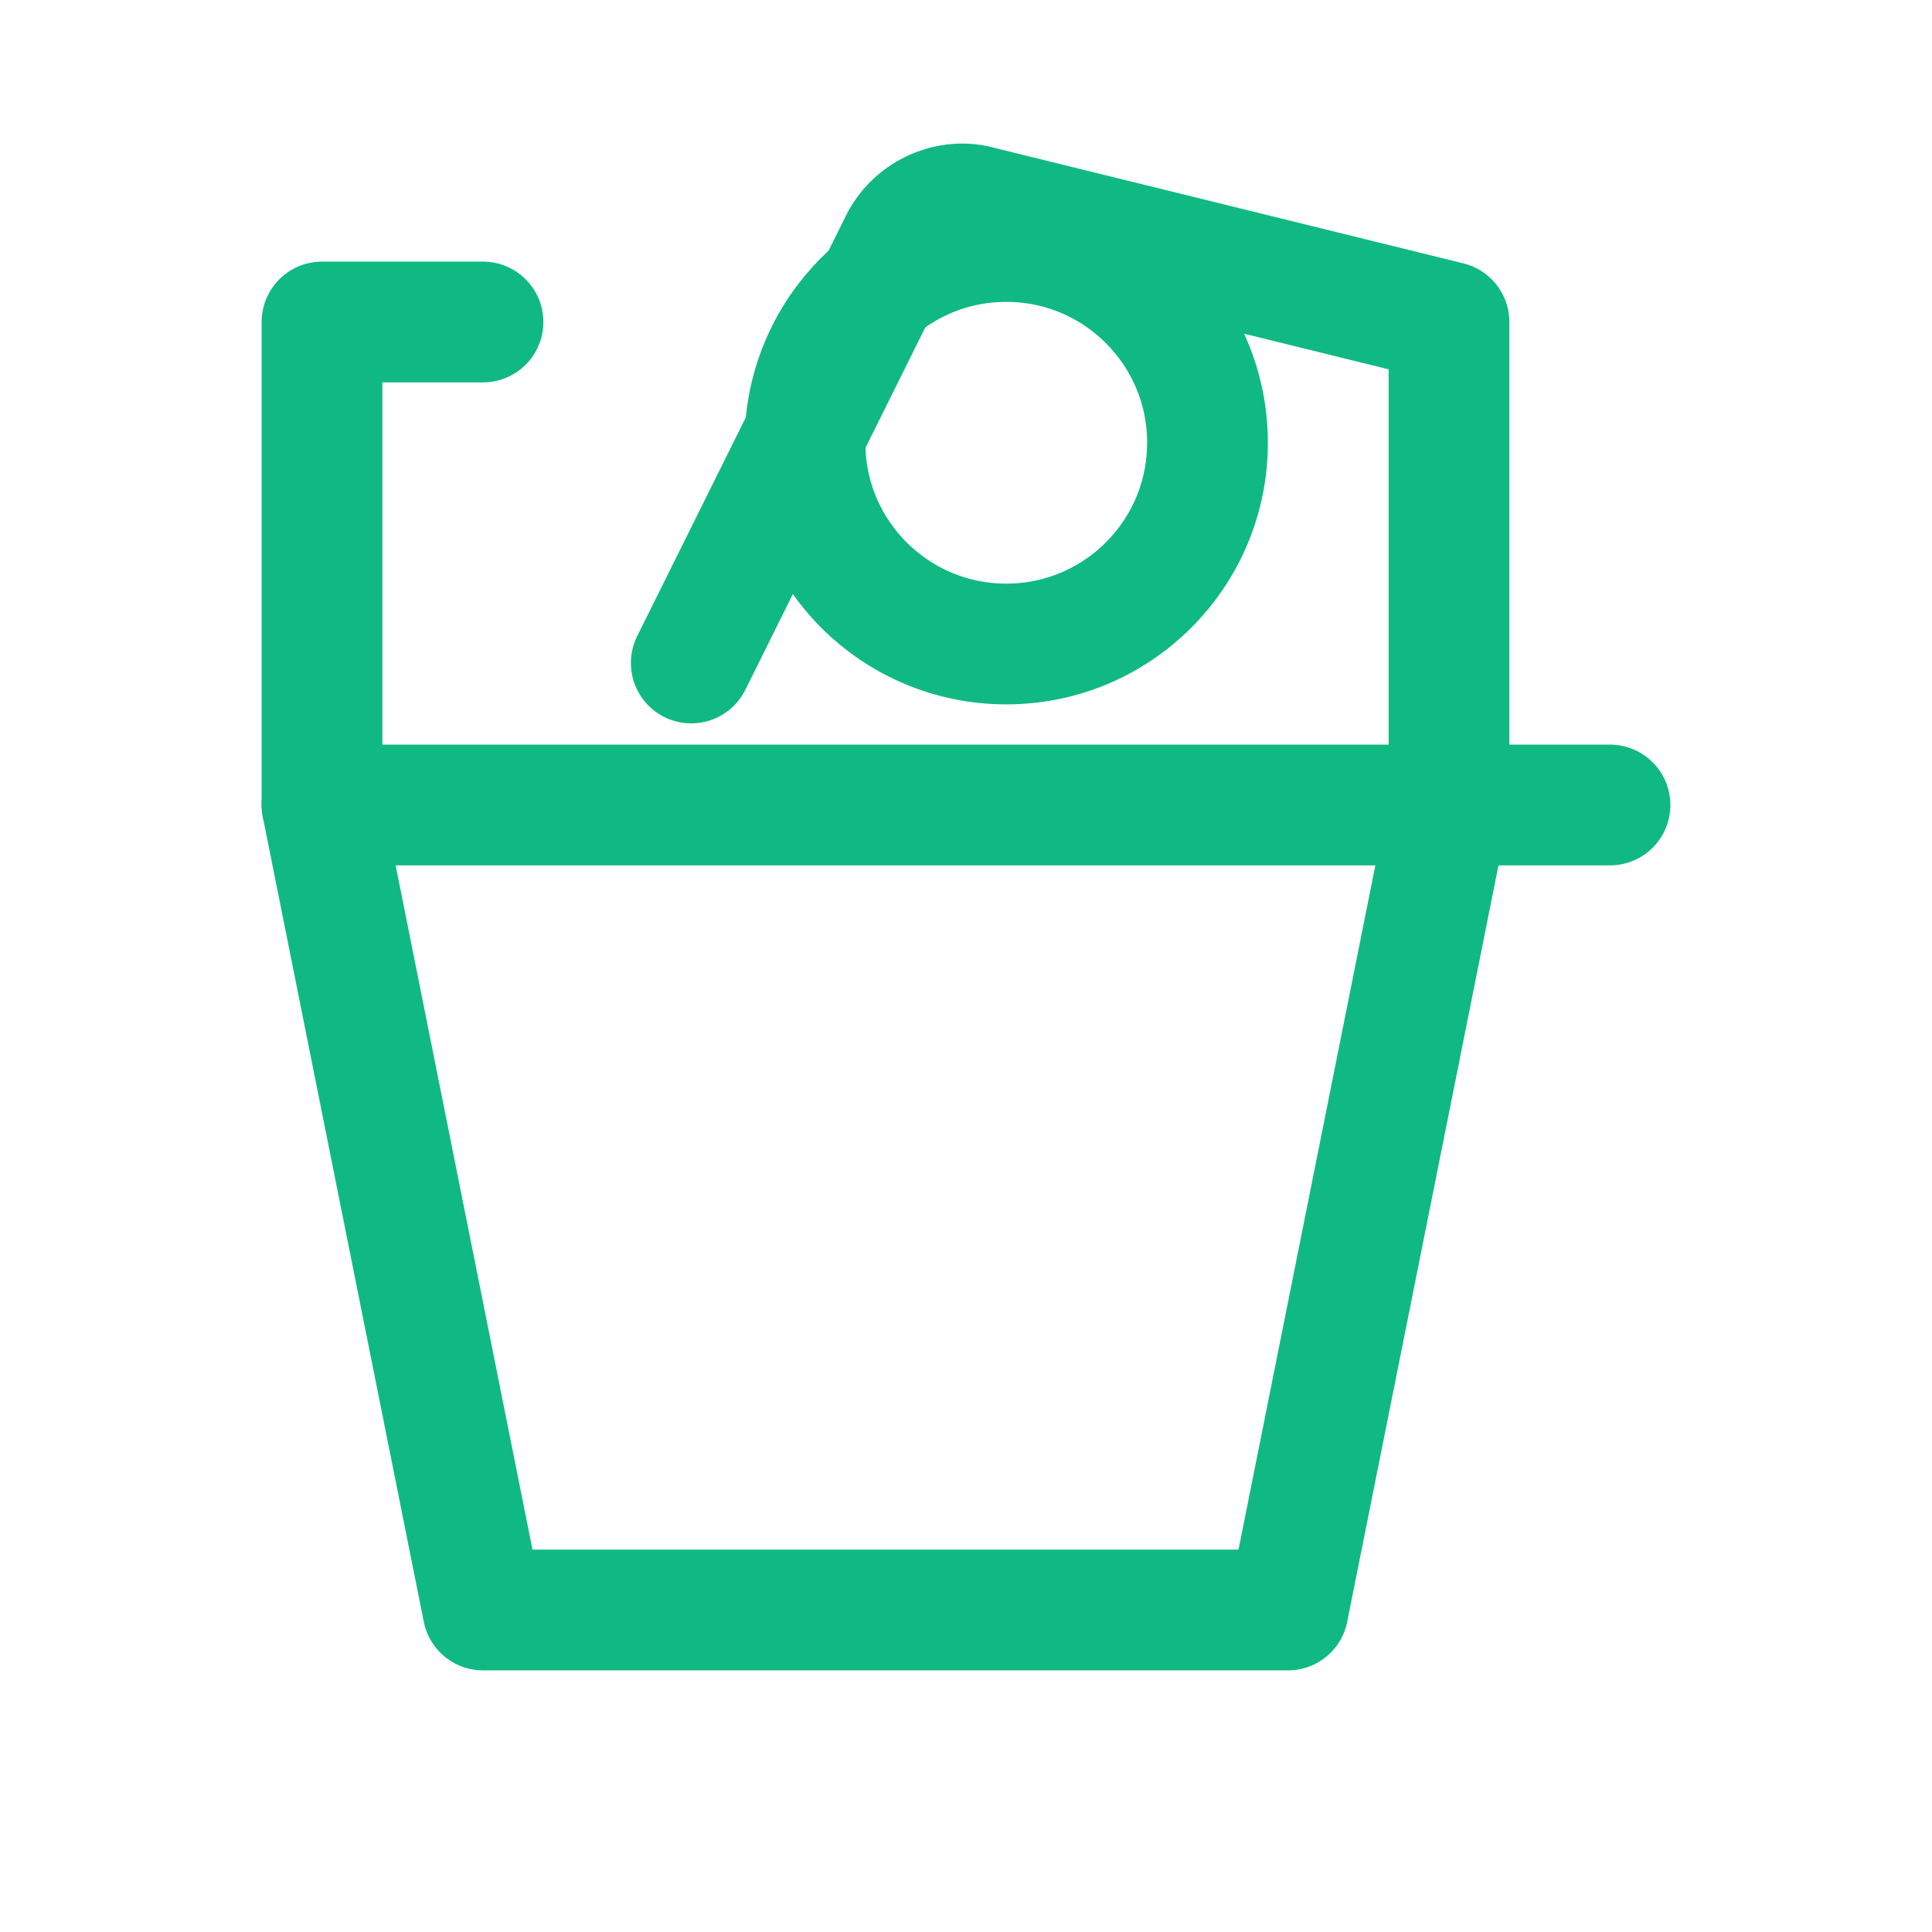 <?xml version="1.0" encoding="UTF-8"?>
<svg width="24px" height="24px" viewBox="0 0 24 24" stroke-width="1.5" fill="none" xmlns="http://www.w3.org/2000/svg" color="#10B981">
  <path d="M8.587 8.236L11.185 3.004C11.364 2.647 11.8 2.45 12.181 2.567L18 4L18 10L16 20L6 20L4 10L4 4L6 4" stroke="#10B981" stroke-width="1.5" stroke-linecap="round" stroke-linejoin="round"></path>
  <path d="M4 10H20" stroke="#10B981" stroke-width="1.5" stroke-linecap="round" stroke-linejoin="round"></path>
  <path d="M15 5.5C15 6.881 13.881 8 12.5 8C11.119 8 10 6.881 10 5.5C10 4.119 11.119 3 12.5 3C13.881 3 15 4.119 15 5.5Z" stroke="#10B981" stroke-width="1.5"></path>
</svg>
